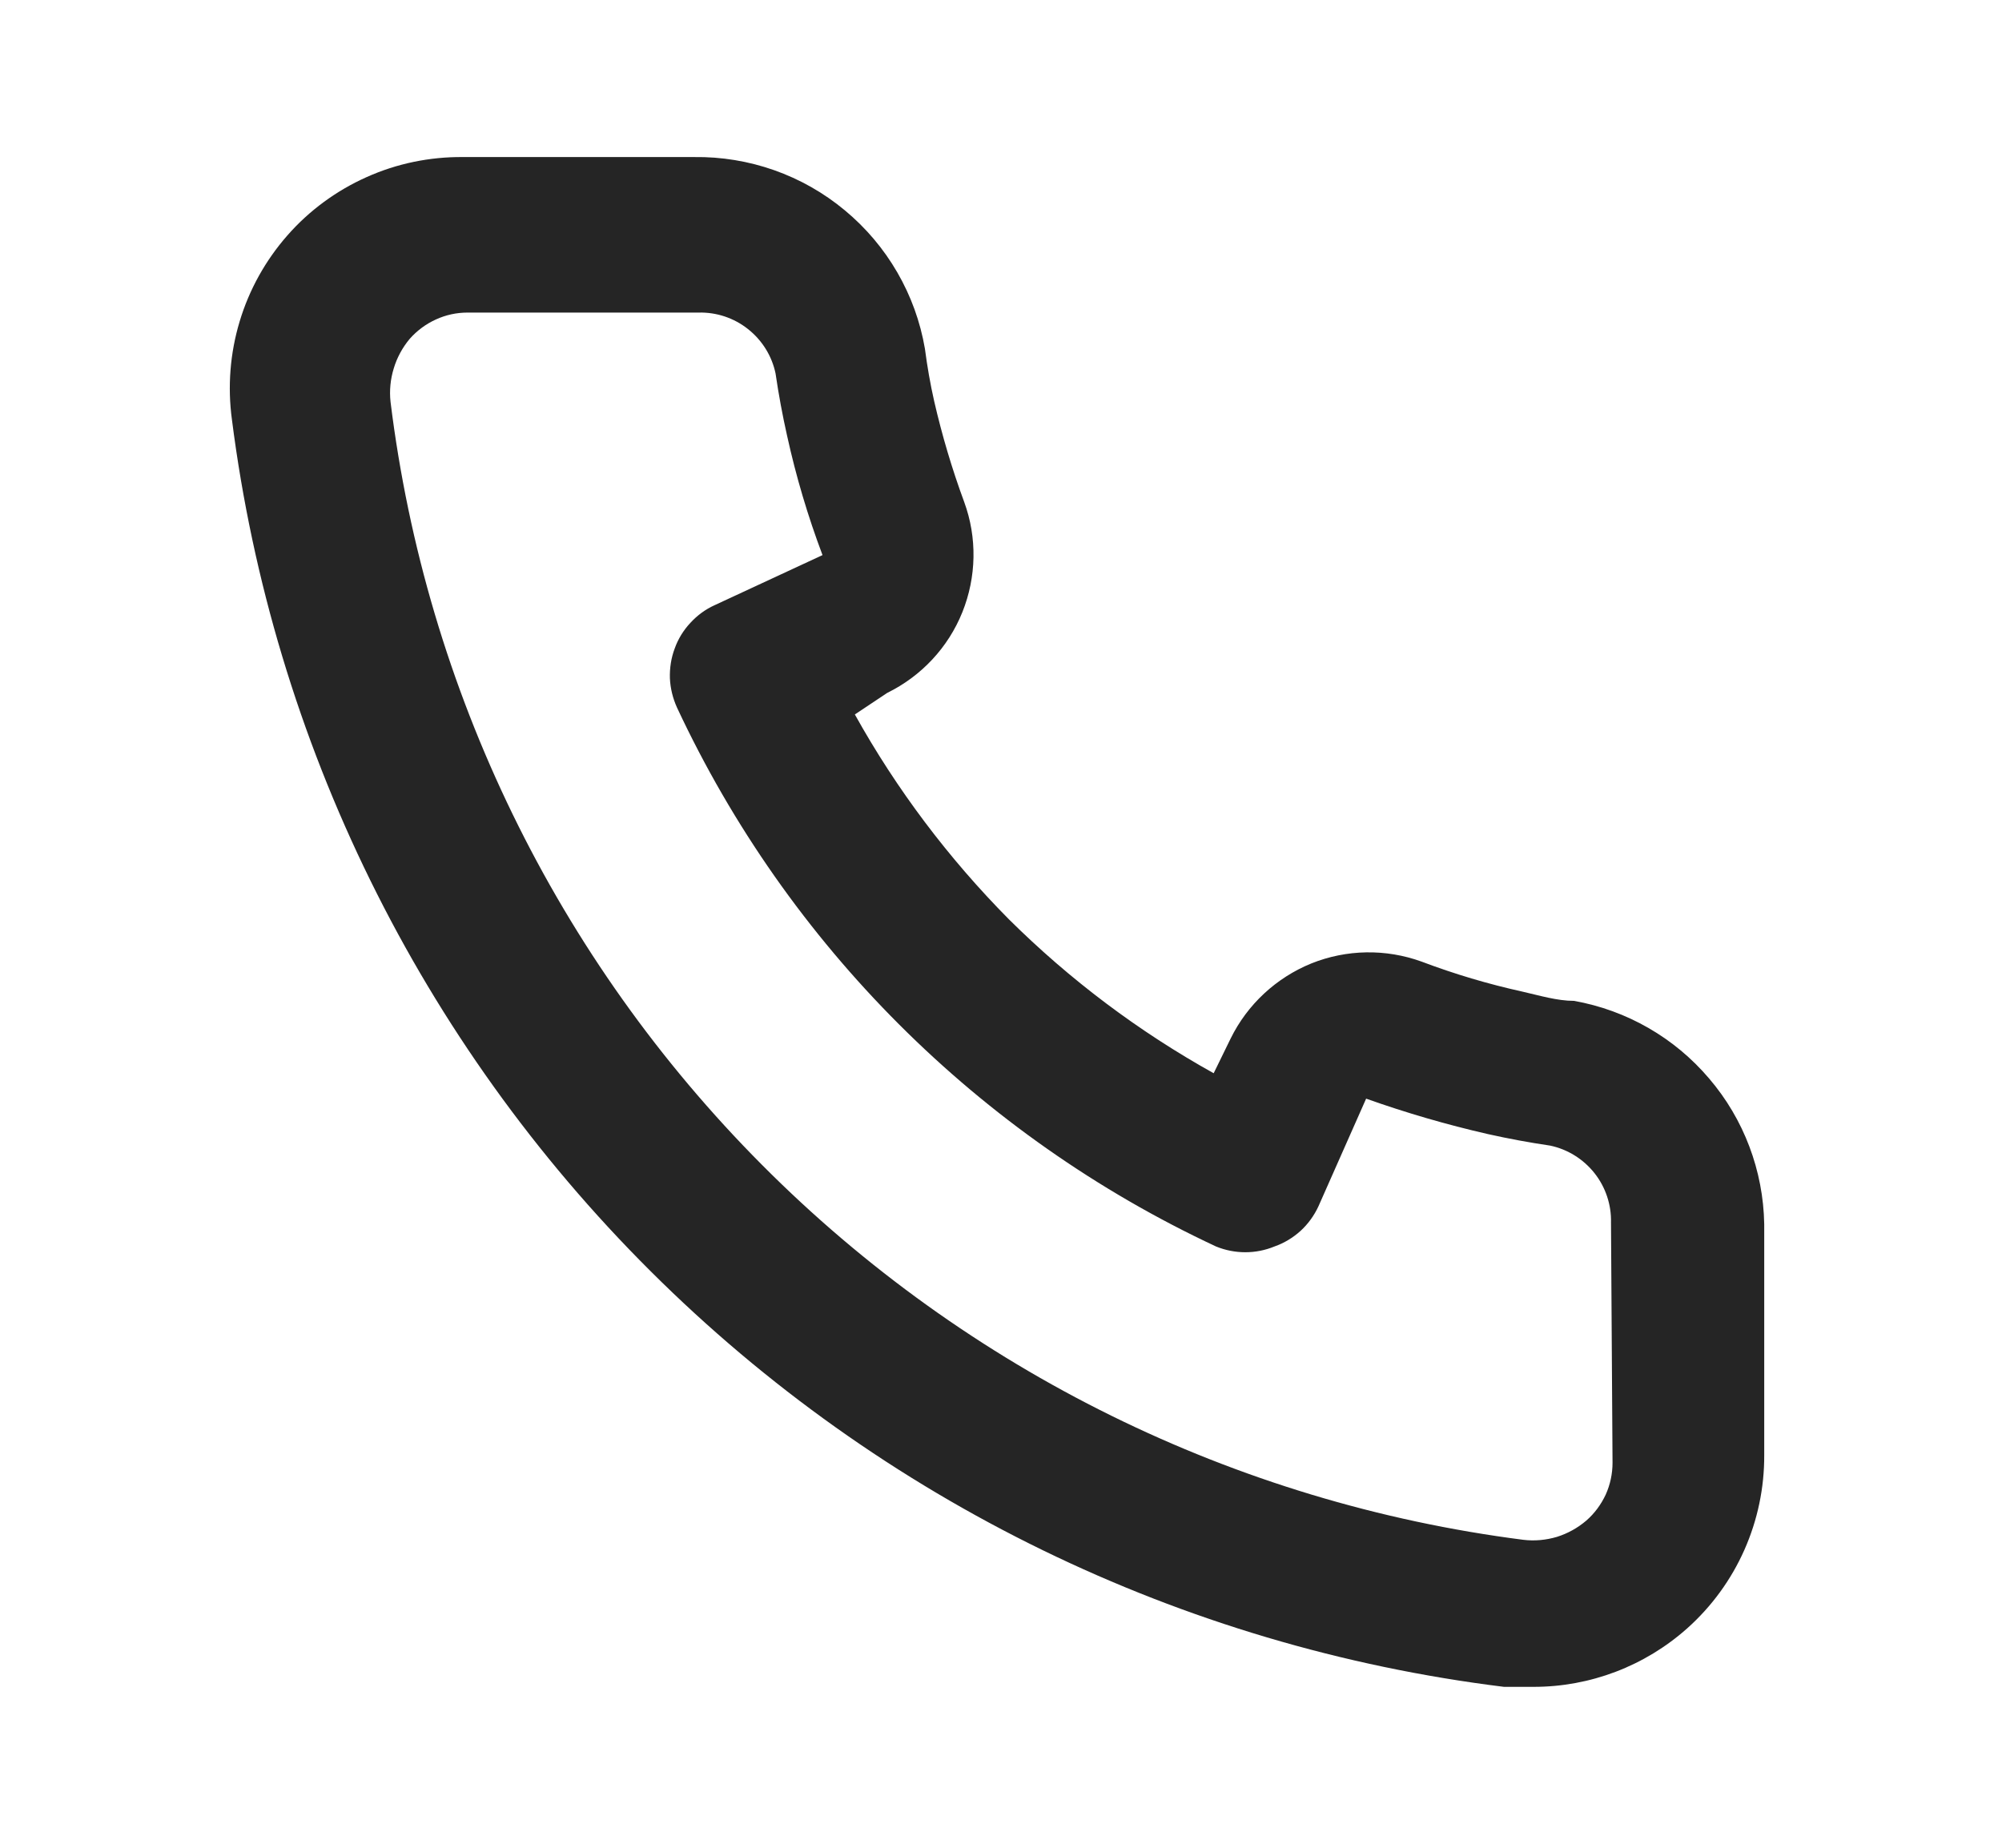 <svg width="13" height="12" viewBox="0 0 13 12" fill="none" xmlns="http://www.w3.org/2000/svg">
<g id="download (2) 3">
<path id="Vector" d="M10.221 6.5C10.111 6.5 9.996 6.465 9.886 6.44C9.664 6.391 9.445 6.326 9.231 6.245C8.999 6.161 8.744 6.165 8.515 6.257C8.287 6.35 8.1 6.523 7.991 6.745L7.881 6.97C7.394 6.699 6.947 6.363 6.551 5.97C6.159 5.574 5.822 5.127 5.551 4.64L5.761 4.5C5.983 4.391 6.157 4.205 6.249 3.976C6.341 3.747 6.346 3.492 6.261 3.26C6.182 3.046 6.117 2.827 6.066 2.605C6.041 2.495 6.021 2.38 6.006 2.265C5.946 1.913 5.761 1.594 5.486 1.366C5.211 1.137 4.864 1.015 4.506 1.02H3.006C2.791 1.018 2.577 1.062 2.381 1.15C2.184 1.238 2.008 1.367 1.866 1.529C1.724 1.691 1.618 1.881 1.556 2.088C1.494 2.294 1.477 2.511 1.506 2.725C1.773 4.82 2.729 6.766 4.225 8.256C5.721 9.747 7.671 10.696 9.766 10.955H9.956C10.325 10.956 10.681 10.82 10.956 10.575C11.114 10.434 11.241 10.26 11.327 10.066C11.413 9.872 11.457 9.662 11.456 9.45V7.95C11.45 7.603 11.324 7.268 11.098 7.004C10.873 6.739 10.563 6.561 10.221 6.5ZM10.471 9.5C10.471 9.571 10.456 9.641 10.427 9.706C10.397 9.77 10.355 9.828 10.301 9.875C10.245 9.923 10.18 9.959 10.11 9.981C10.039 10.002 9.965 10.009 9.891 10C8.019 9.76 6.279 8.903 4.948 7.565C3.616 6.227 2.767 4.484 2.536 2.61C2.528 2.537 2.535 2.463 2.557 2.392C2.578 2.322 2.614 2.256 2.661 2.2C2.708 2.147 2.766 2.104 2.83 2.075C2.895 2.045 2.965 2.03 3.036 2.03H4.536C4.653 2.027 4.766 2.065 4.857 2.137C4.949 2.21 5.012 2.311 5.036 2.425C5.056 2.562 5.081 2.697 5.111 2.83C5.169 3.094 5.246 3.353 5.341 3.605L4.641 3.93C4.581 3.957 4.528 3.996 4.483 4.045C4.438 4.093 4.403 4.15 4.381 4.212C4.358 4.273 4.348 4.339 4.35 4.405C4.353 4.471 4.369 4.535 4.396 4.595C5.116 6.136 6.355 7.375 7.896 8.095C8.018 8.145 8.155 8.145 8.276 8.095C8.339 8.073 8.396 8.038 8.445 7.994C8.494 7.949 8.533 7.895 8.561 7.835L8.871 7.135C9.13 7.227 9.394 7.304 9.661 7.365C9.795 7.395 9.93 7.42 10.066 7.44C10.18 7.464 10.282 7.528 10.354 7.619C10.426 7.71 10.464 7.824 10.461 7.94L10.471 9.5Z" fill="#252525"/>
</g>
</svg>
